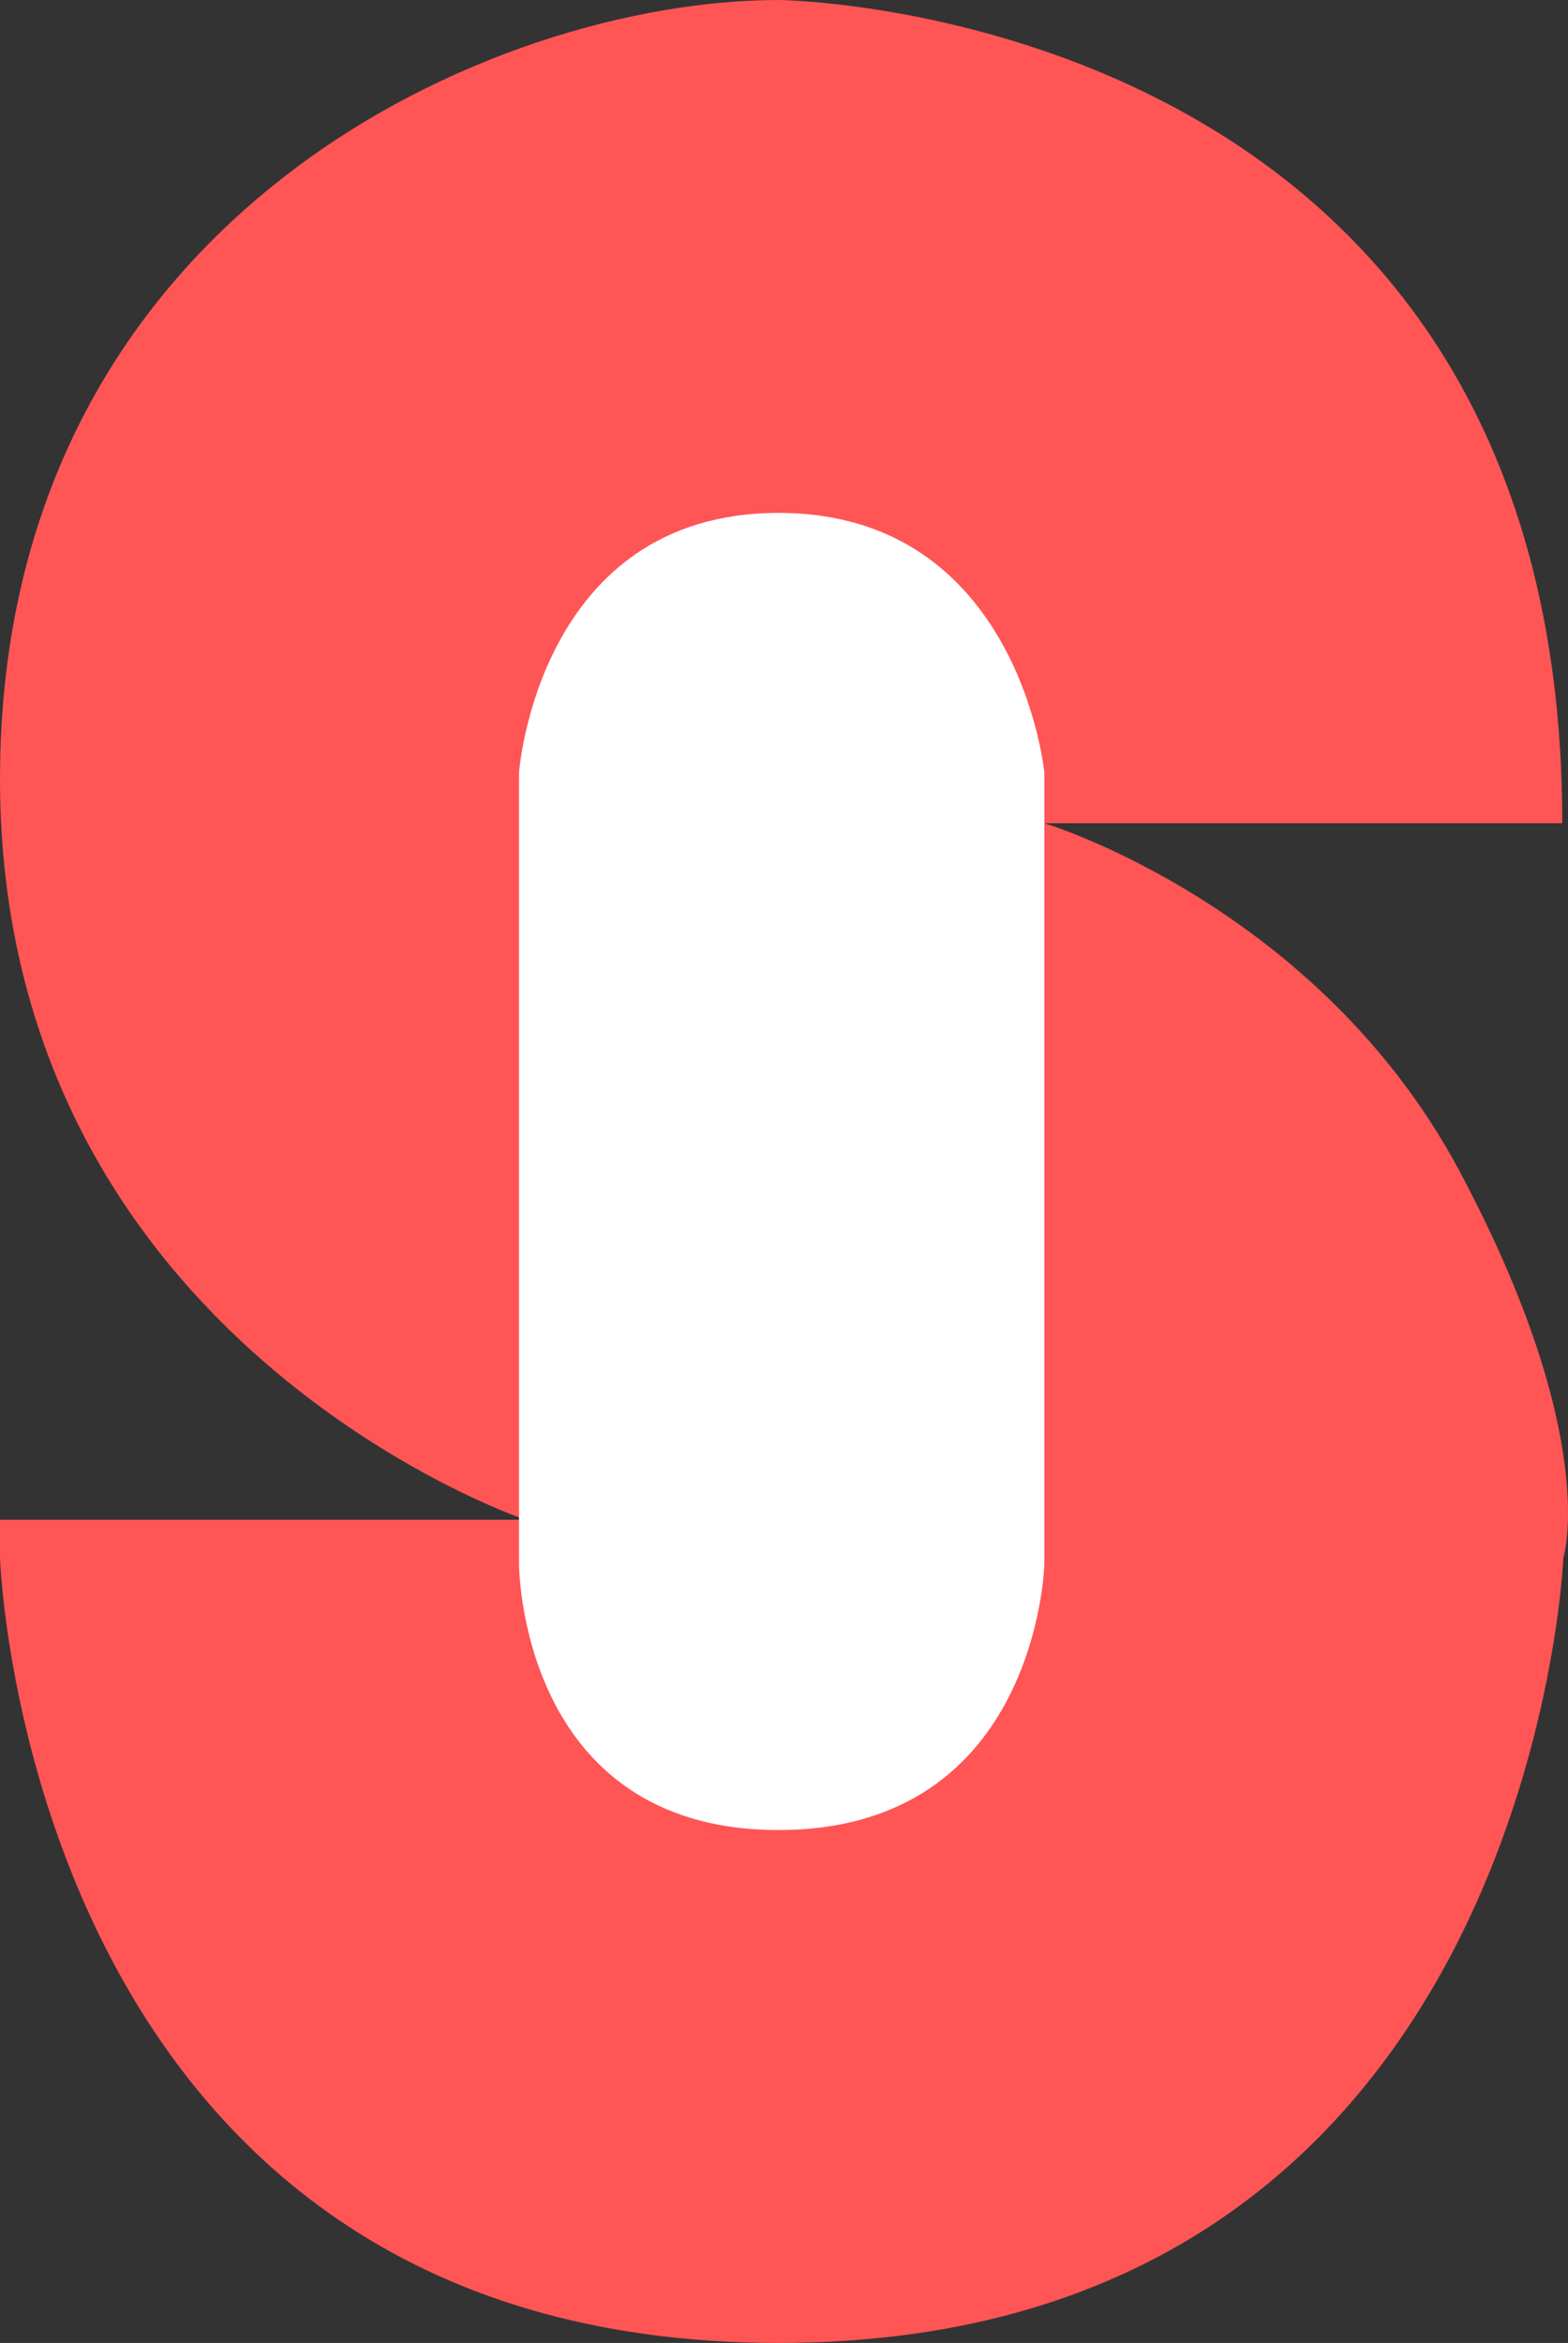<svg id="Layer_1" data-name="Layer 1" xmlns="http://www.w3.org/2000/svg" viewBox="0 0 247.73 370"><rect x="0" y="0" width="247.73" height="370" fill="#333333" stroke="none"/><defs><style>.cls-1{fill:none;stroke:#000;stroke-miterlimit:10;opacity:0.1;}.cls-2{fill:#f55;}.cls-3{fill:#fff;}</style></defs><title>SPill</title><path class="cls-1" d="M917.5,423.5" transform="translate(-752.5 -293.5)"/><path class="cls-2" d="M875.5,293.5s123.83,1,123.83,130H917.5s43.24,13,65.62,55,16.38,61,16.38,61-5,124-124,124-123-124-123-124v-6h83s-83-28-83-117S830.5,293.5,875.5,293.5Z" transform="translate(-752.5 -293.5)"/><path class="cls-3" d="M917.5,415.5v125s-1,42-42,42-41-42-41-42v-125s3-41,41-41S917.5,415.5,917.5,415.5Z" transform="translate(-752.5 -293.5)"/></svg>